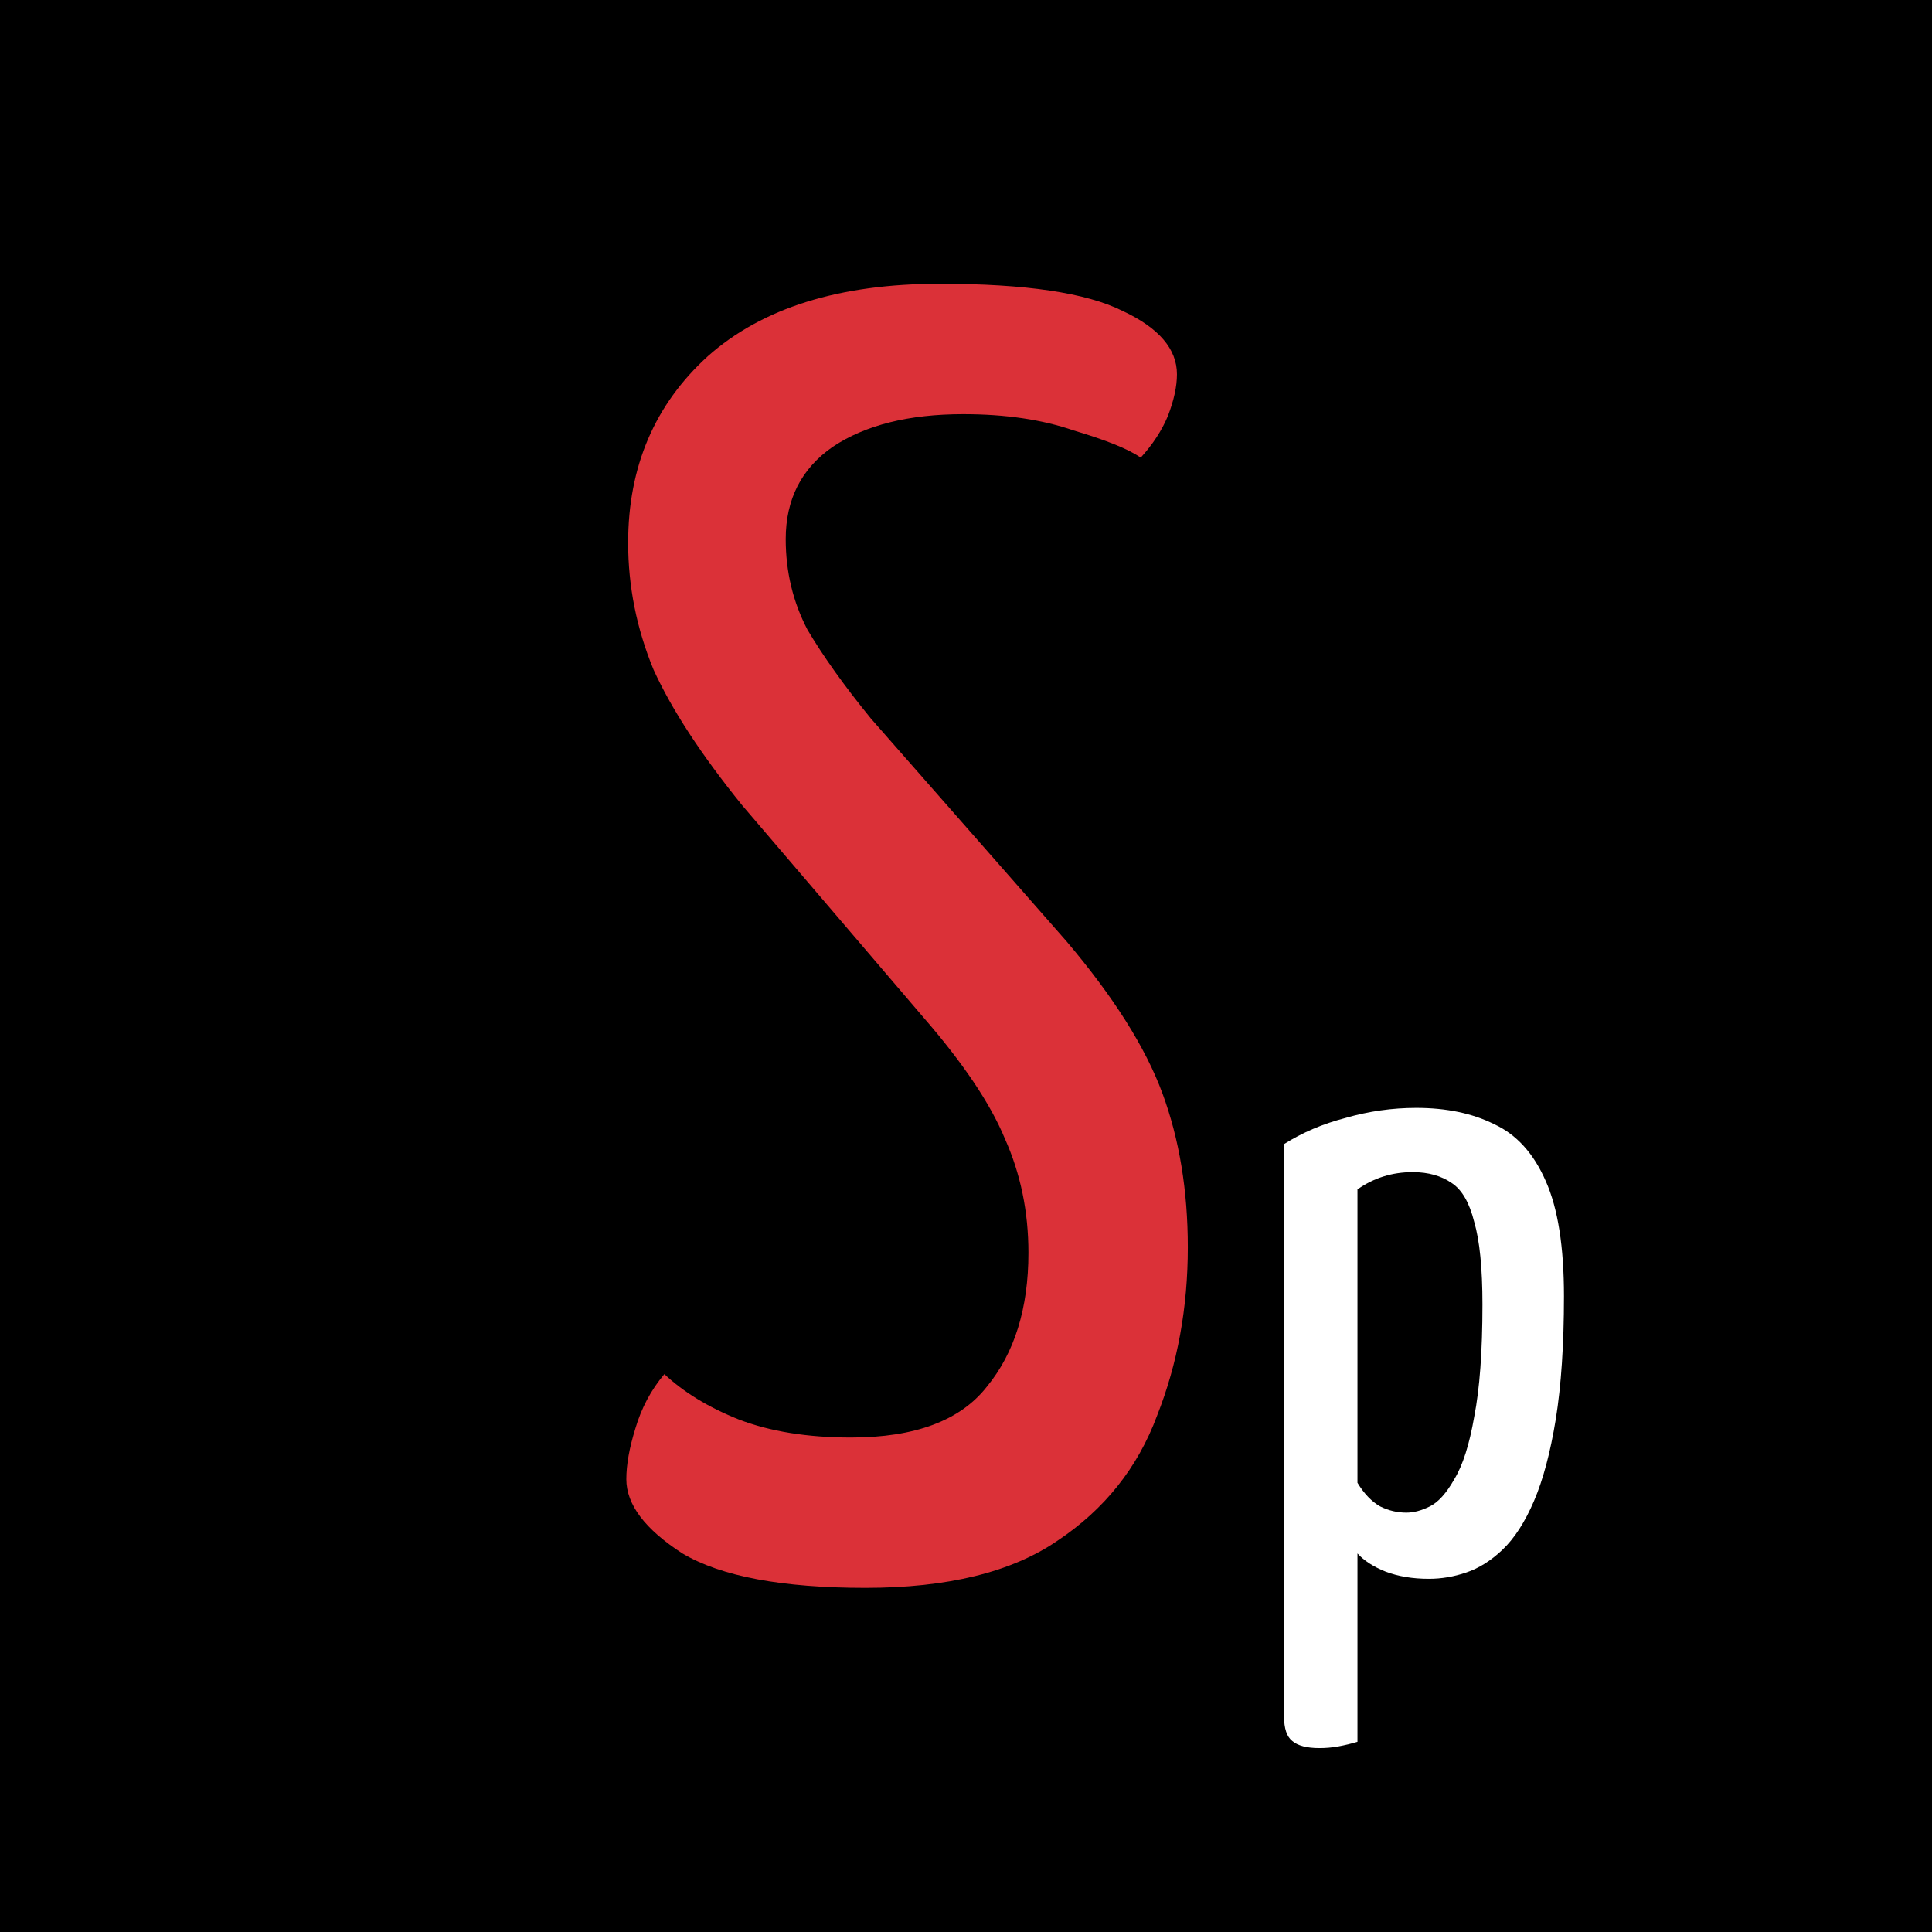 <svg width="16" height="16" viewBox="0 0 16 16" fill="none" xmlns="http://www.w3.org/2000/svg">
<rect width="16" height="16" fill="black"/>
<path d="M10.927 14.477C10.822 14.477 10.747 14.457 10.702 14.418C10.657 14.383 10.634 14.315 10.634 14.215V9.475C10.784 9.38 10.954 9.307 11.144 9.258C11.334 9.203 11.529 9.175 11.729 9.175C11.979 9.175 12.194 9.22 12.374 9.31C12.559 9.395 12.702 9.553 12.802 9.783C12.902 10.008 12.952 10.325 12.952 10.735C12.952 11.135 12.929 11.475 12.884 11.755C12.839 12.03 12.779 12.255 12.704 12.43C12.629 12.605 12.542 12.74 12.442 12.835C12.347 12.925 12.247 12.988 12.142 13.023C12.042 13.057 11.939 13.075 11.834 13.075C11.699 13.075 11.579 13.055 11.474 13.015C11.374 12.975 11.297 12.925 11.242 12.865V14.425C11.192 14.44 11.139 14.453 11.084 14.463C11.029 14.473 10.977 14.477 10.927 14.477ZM11.647 12.527C11.707 12.527 11.772 12.51 11.842 12.475C11.912 12.44 11.979 12.365 12.044 12.25C12.114 12.135 12.169 11.963 12.209 11.732C12.254 11.502 12.277 11.193 12.277 10.803C12.277 10.502 12.254 10.275 12.209 10.12C12.169 9.96 12.107 9.852 12.022 9.797C11.937 9.738 11.829 9.707 11.699 9.707C11.529 9.707 11.377 9.755 11.242 9.85V12.28C11.297 12.37 11.359 12.435 11.429 12.475C11.499 12.51 11.572 12.527 11.647 12.527Z" fill="white"/>
<path d="M7.167 13.15C6.477 13.15 5.972 13.055 5.652 12.865C5.342 12.665 5.187 12.46 5.187 12.25C5.187 12.13 5.212 11.99 5.262 11.83C5.312 11.66 5.392 11.51 5.502 11.38C5.662 11.53 5.867 11.655 6.117 11.755C6.377 11.855 6.687 11.905 7.047 11.905C7.577 11.905 7.952 11.765 8.172 11.485C8.402 11.205 8.517 10.835 8.517 10.375C8.517 10.035 8.452 9.72 8.322 9.43C8.202 9.14 7.977 8.805 7.647 8.425L6.147 6.67C5.807 6.25 5.562 5.875 5.412 5.545C5.272 5.205 5.202 4.855 5.202 4.495C5.202 3.865 5.422 3.35 5.862 2.95C6.312 2.55 6.952 2.35 7.782 2.35C8.492 2.35 8.997 2.425 9.297 2.575C9.597 2.715 9.747 2.89 9.747 3.1C9.747 3.2 9.722 3.315 9.672 3.445C9.622 3.565 9.547 3.68 9.447 3.79C9.347 3.72 9.162 3.645 8.892 3.565C8.632 3.475 8.327 3.43 7.977 3.43C7.527 3.43 7.167 3.52 6.897 3.7C6.637 3.88 6.507 4.135 6.507 4.465C6.507 4.735 6.567 4.985 6.687 5.215C6.817 5.435 6.992 5.68 7.212 5.95L8.832 7.795C9.222 8.255 9.487 8.675 9.627 9.055C9.767 9.435 9.837 9.86 9.837 10.33C9.837 10.83 9.752 11.295 9.582 11.725C9.422 12.155 9.147 12.5 8.757 12.76C8.377 13.02 7.847 13.15 7.167 13.15Z" fill="#DB3138"/>
</svg>
